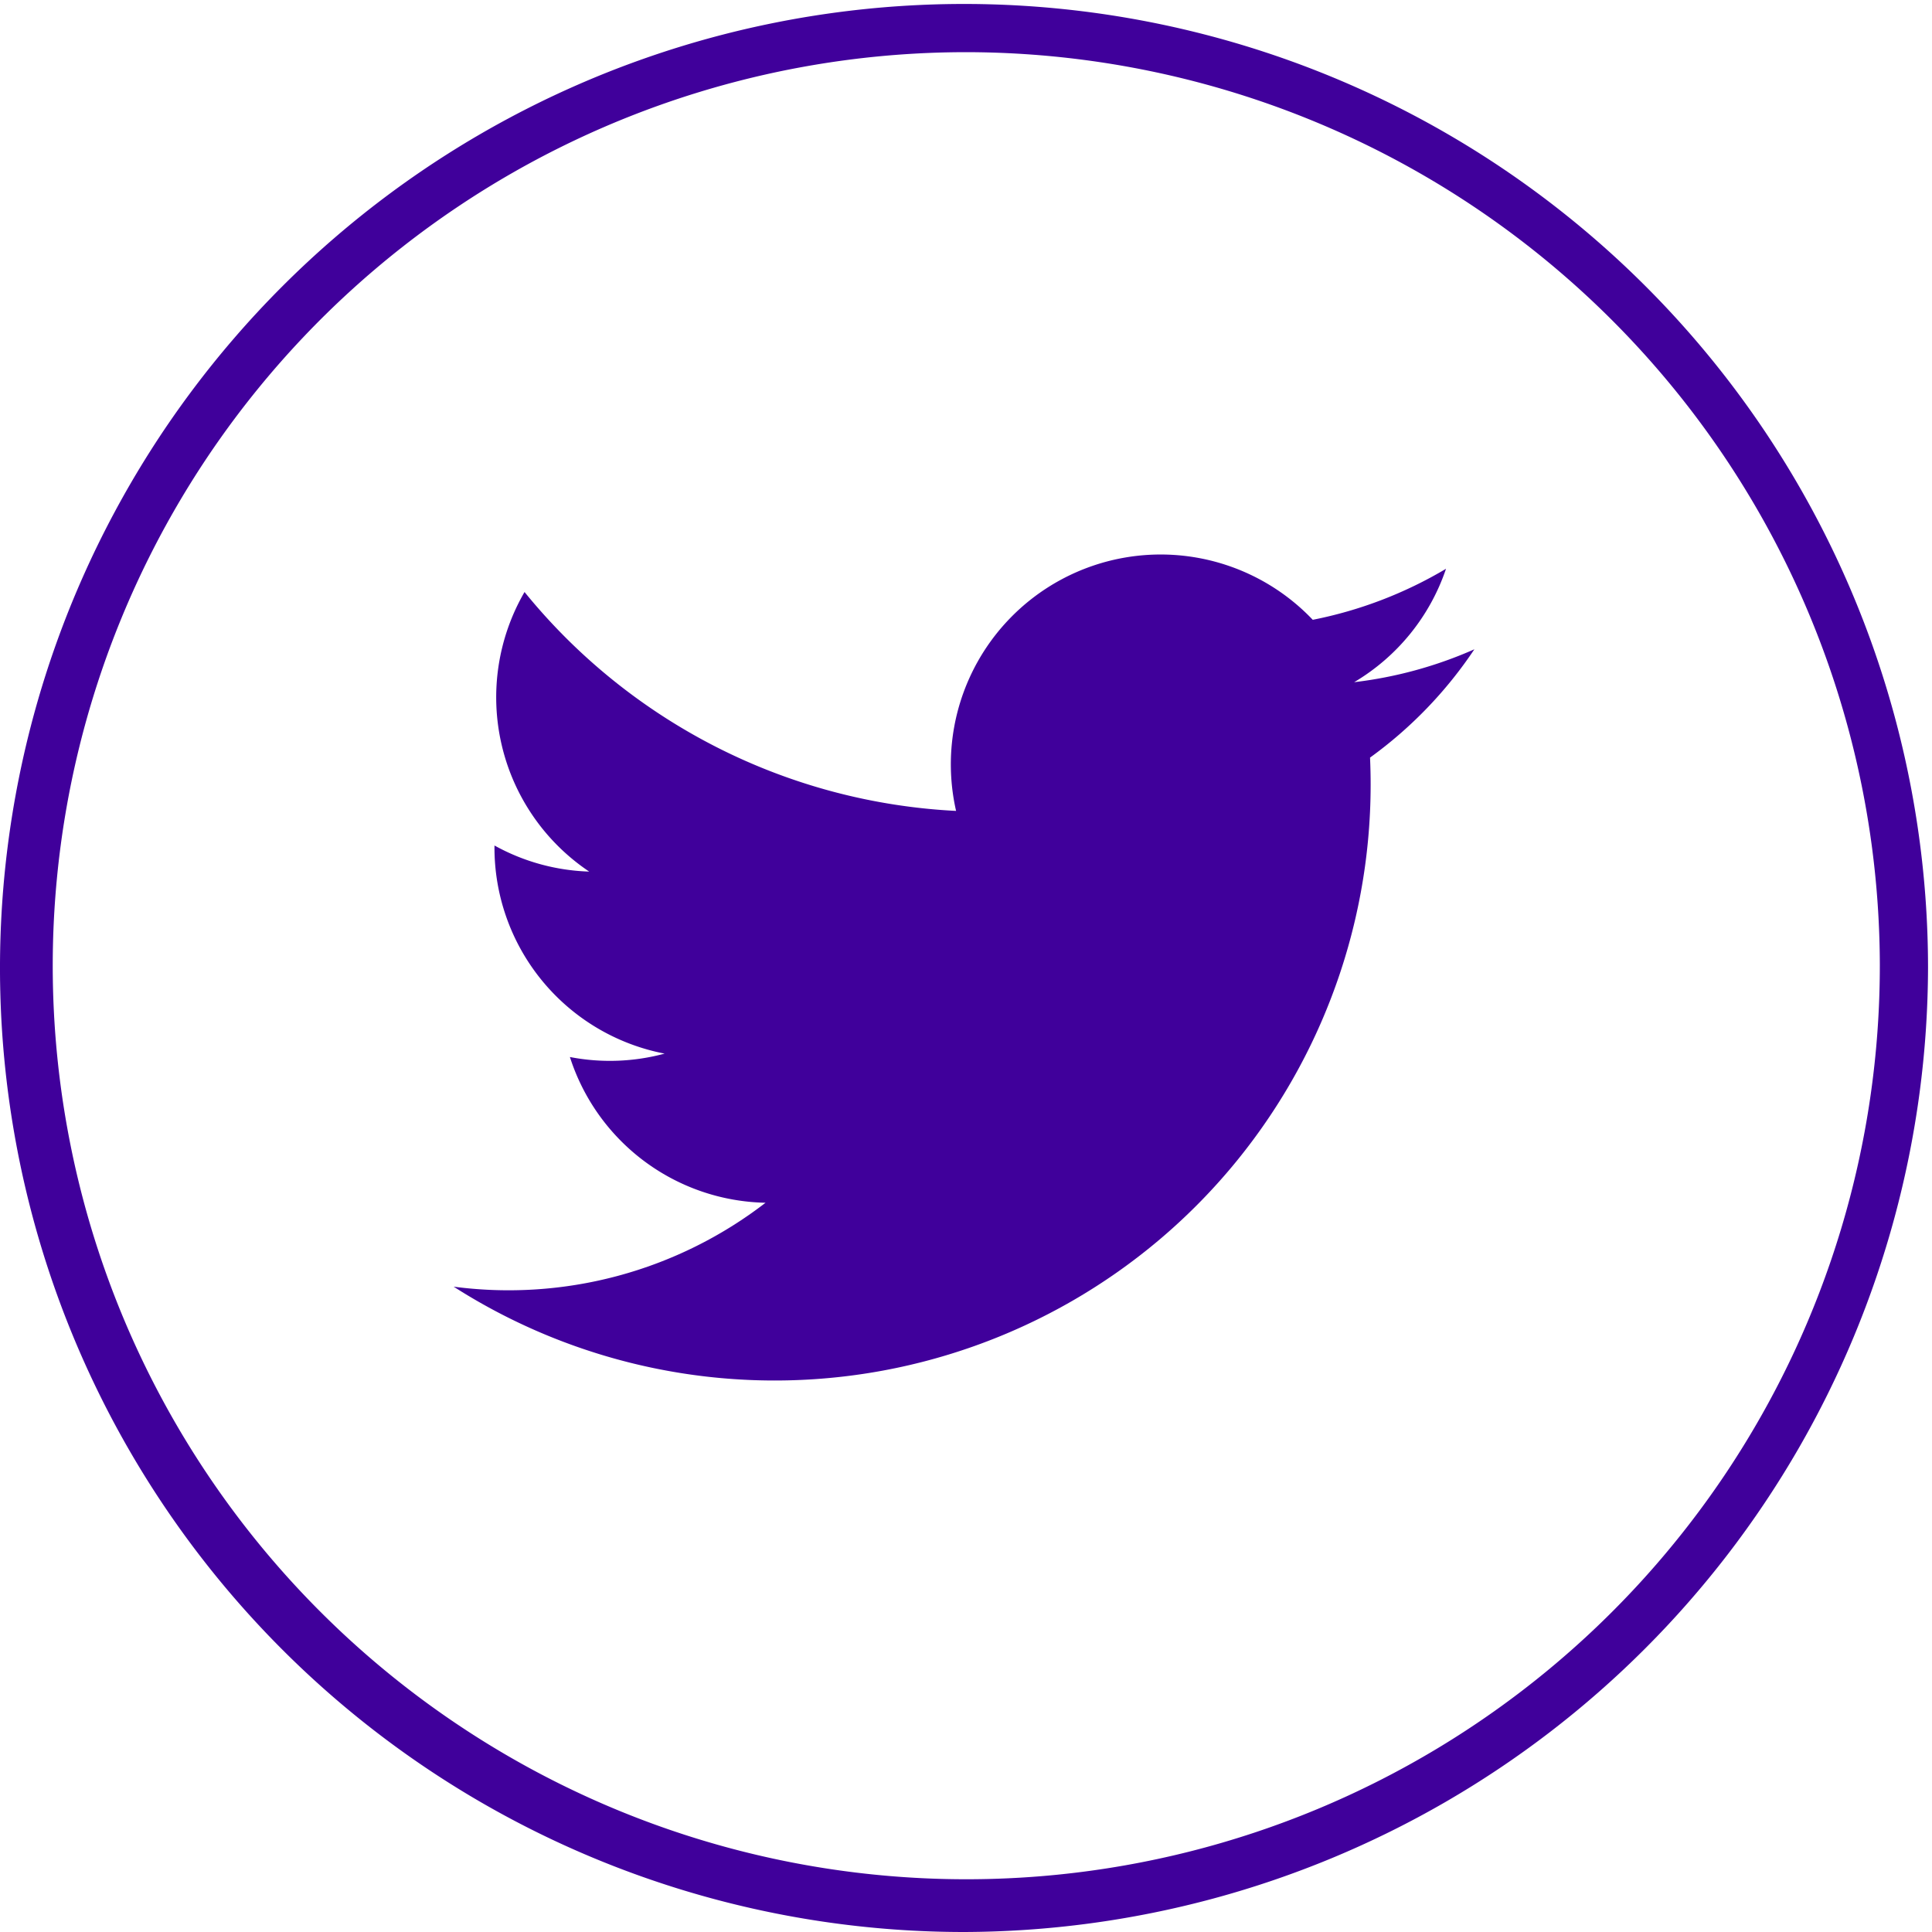 <svg id="Calque_1" data-name="Calque 1" xmlns="http://www.w3.org/2000/svg" viewBox="0 0 34.07 34.07">
  <defs>
    <style>
      .cls-1 {
        fill: #40009b;
      }
    </style>
  </defs>
  <title>twitter</title>
  <path id="_Tracé_" data-name="&lt;Tracé&gt;" class="cls-1" d="M8,22.69a10.51,10.51,0,0,0,16.16-9.33A7.49,7.49,0,0,0,26,11.45a7.38,7.38,0,0,1-2.12.58,3.7,3.7,0,0,0,1.62-2,7.4,7.4,0,0,1-2.35.9,3.7,3.7,0,0,0-6.29,3.37,10.48,10.48,0,0,1-7.61-3.86,3.7,3.7,0,0,0,1.14,4.93,3.68,3.68,0,0,1-1.67-.46,3.7,3.7,0,0,0,3,3.67,3.7,3.7,0,0,1-1.67.06,3.7,3.7,0,0,0,3.45,2.57A7.42,7.42,0,0,1,8,22.69Z" transform="translate(0)"/>
  <path class="cls-1" d="M17,34.07a17,17,0,1,1,17-17A17.05,17.05,0,0,1,17,34.07ZM17,.92A16.11,16.11,0,1,0,33.15,17,16.13,16.13,0,0,0,17,.92Z" transform="translate(0)"/>
</svg>

